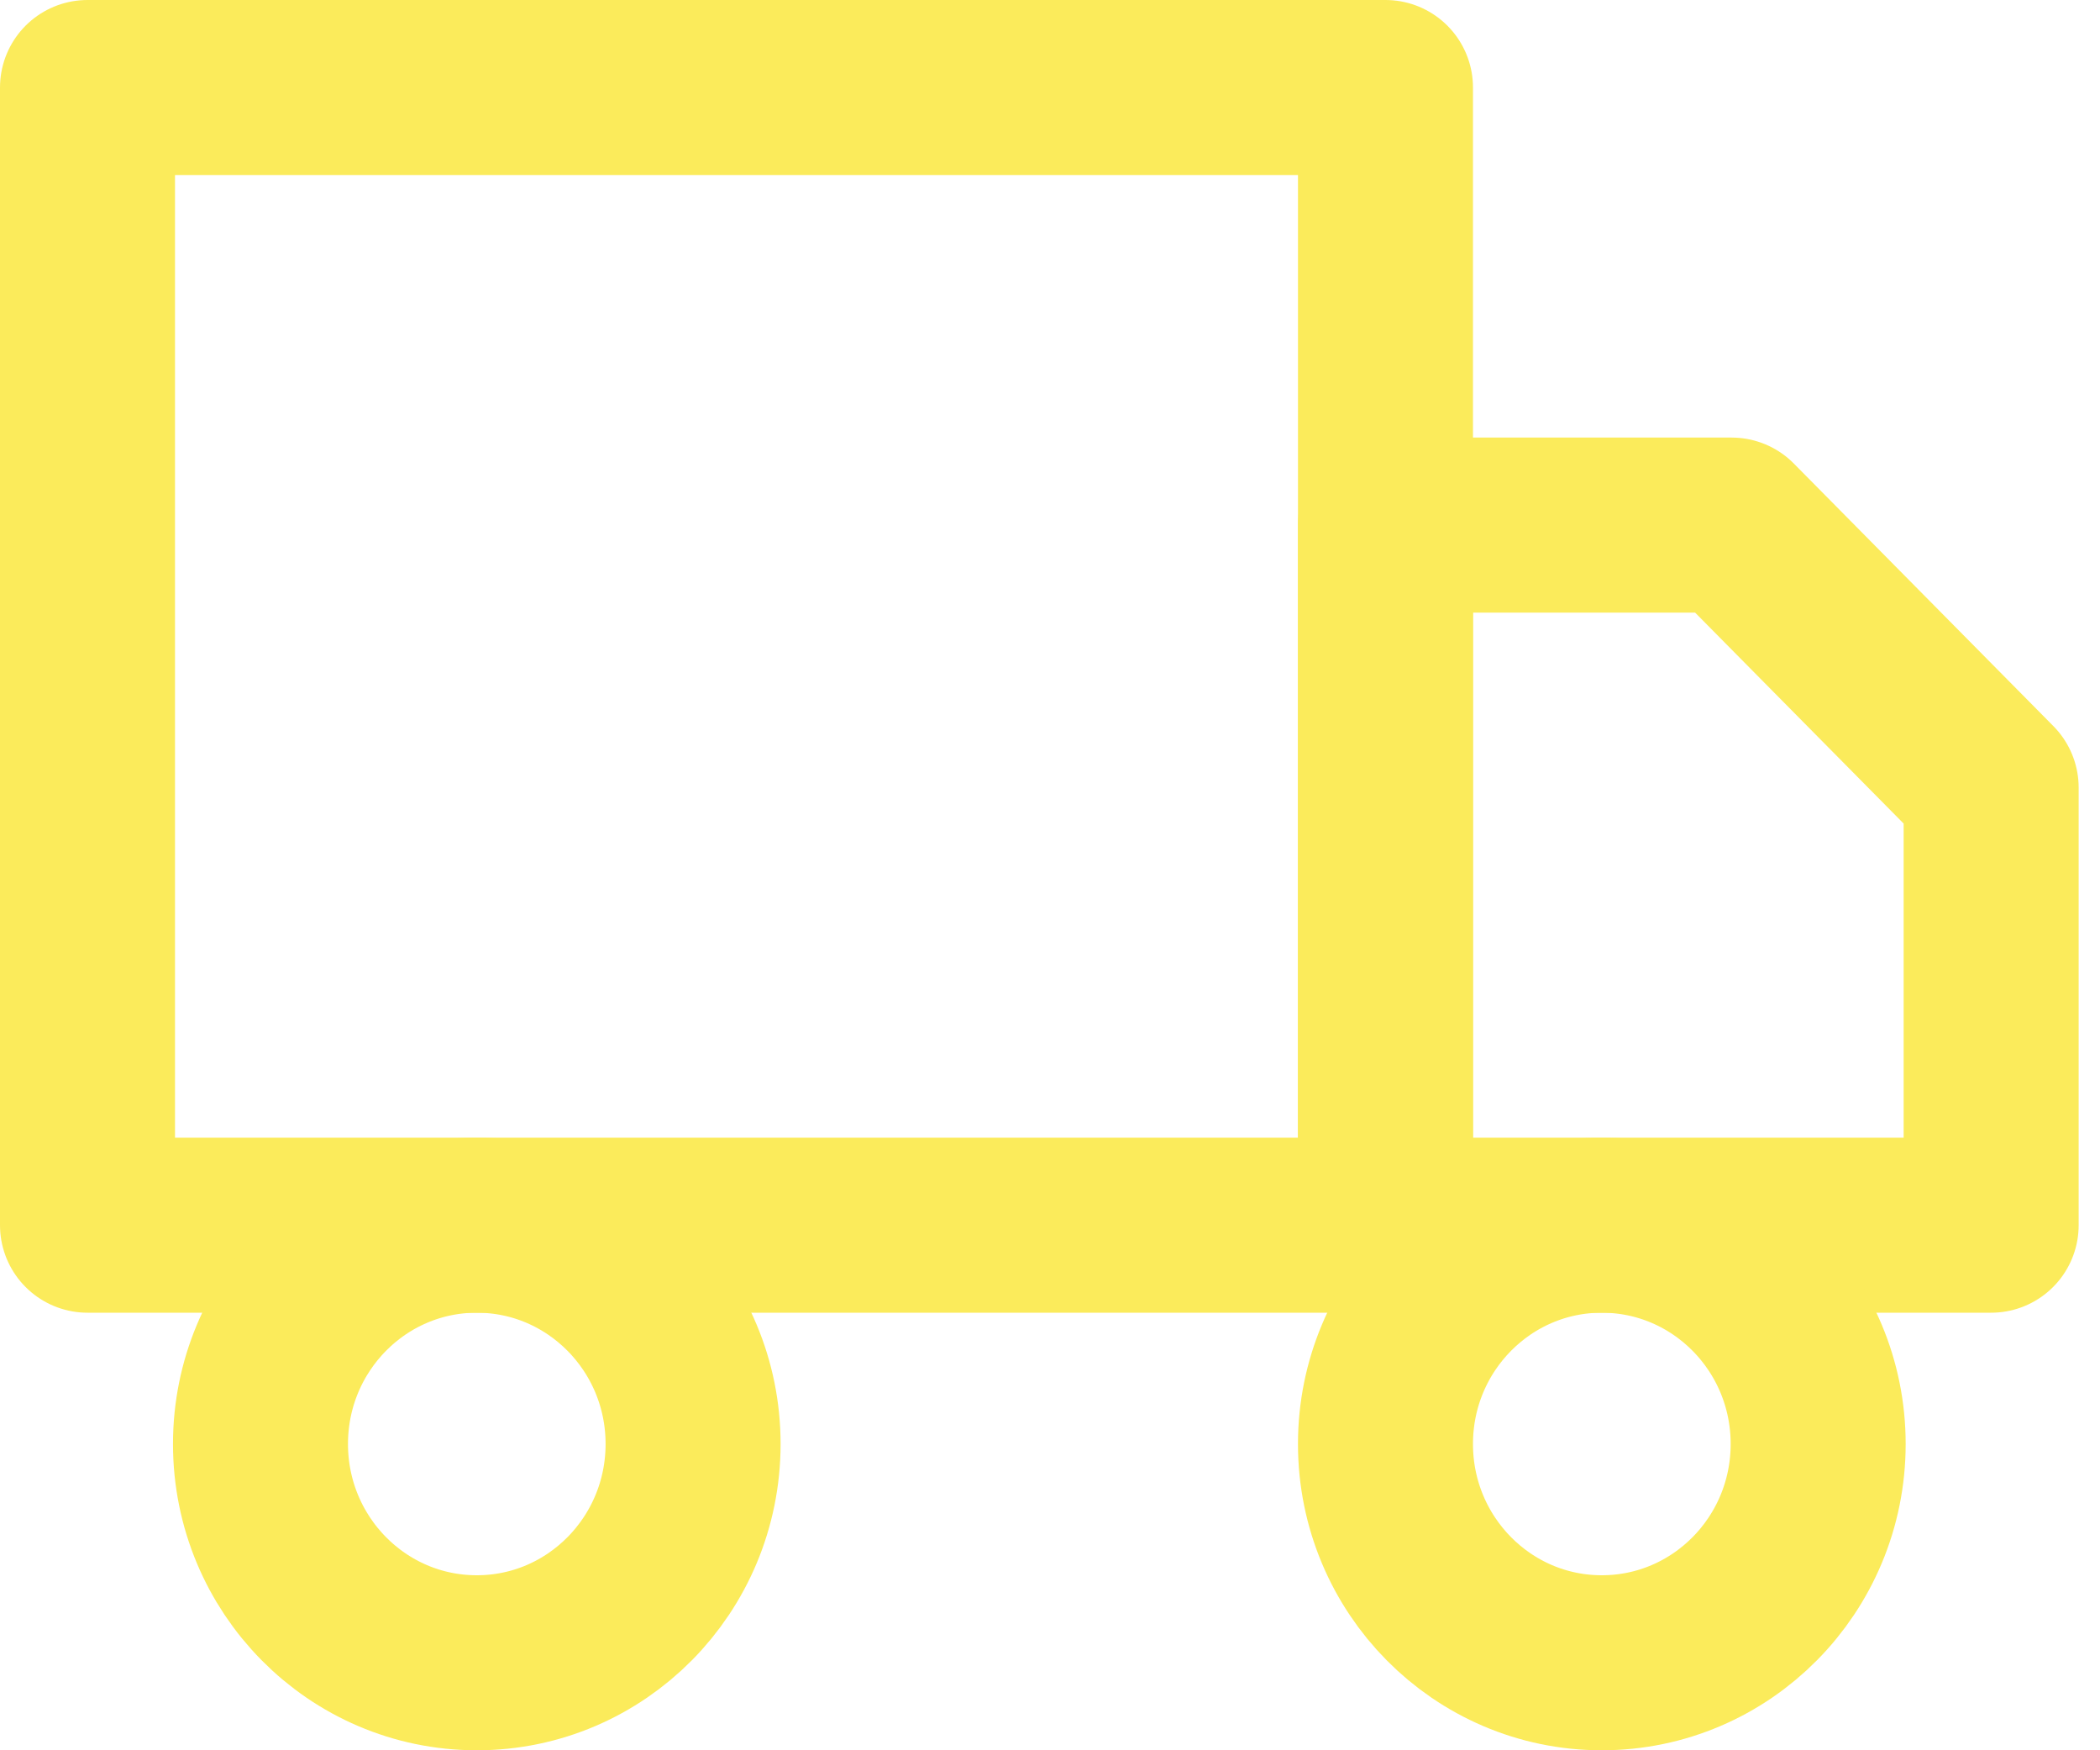 <svg width="24" height="20" viewBox="0 0 24 20" fill="none" xmlns="http://www.w3.org/2000/svg">
<path d="M15.834 1H1V14H15.834V1Z" stroke="#FBEB5B" stroke-width="2" stroke-linecap="round" stroke-linejoin="round"/>
<path d="M15.834 6H19.79L22.756 9V14H15.834V6Z" stroke="#FBEB5B" stroke-width="2" stroke-linecap="round" stroke-linejoin="round"/>
<path d="M5.449 19C6.814 19 7.921 17.881 7.921 16.5C7.921 15.119 6.814 14 5.449 14C4.083 14 2.977 15.119 2.977 16.5C2.977 17.881 4.083 19 5.449 19Z" stroke="#FBEB5B" stroke-width="2" stroke-linecap="round" stroke-linejoin="round"/>
<path d="M18.306 19C19.672 19 20.779 17.881 20.779 16.5C20.779 15.119 19.672 14 18.306 14C16.941 14 15.834 15.119 15.834 16.5C15.834 17.881 16.941 19 18.306 19Z" stroke="#FBEB5B" stroke-width="2" stroke-linecap="round" stroke-linejoin="round"/>
</svg>
